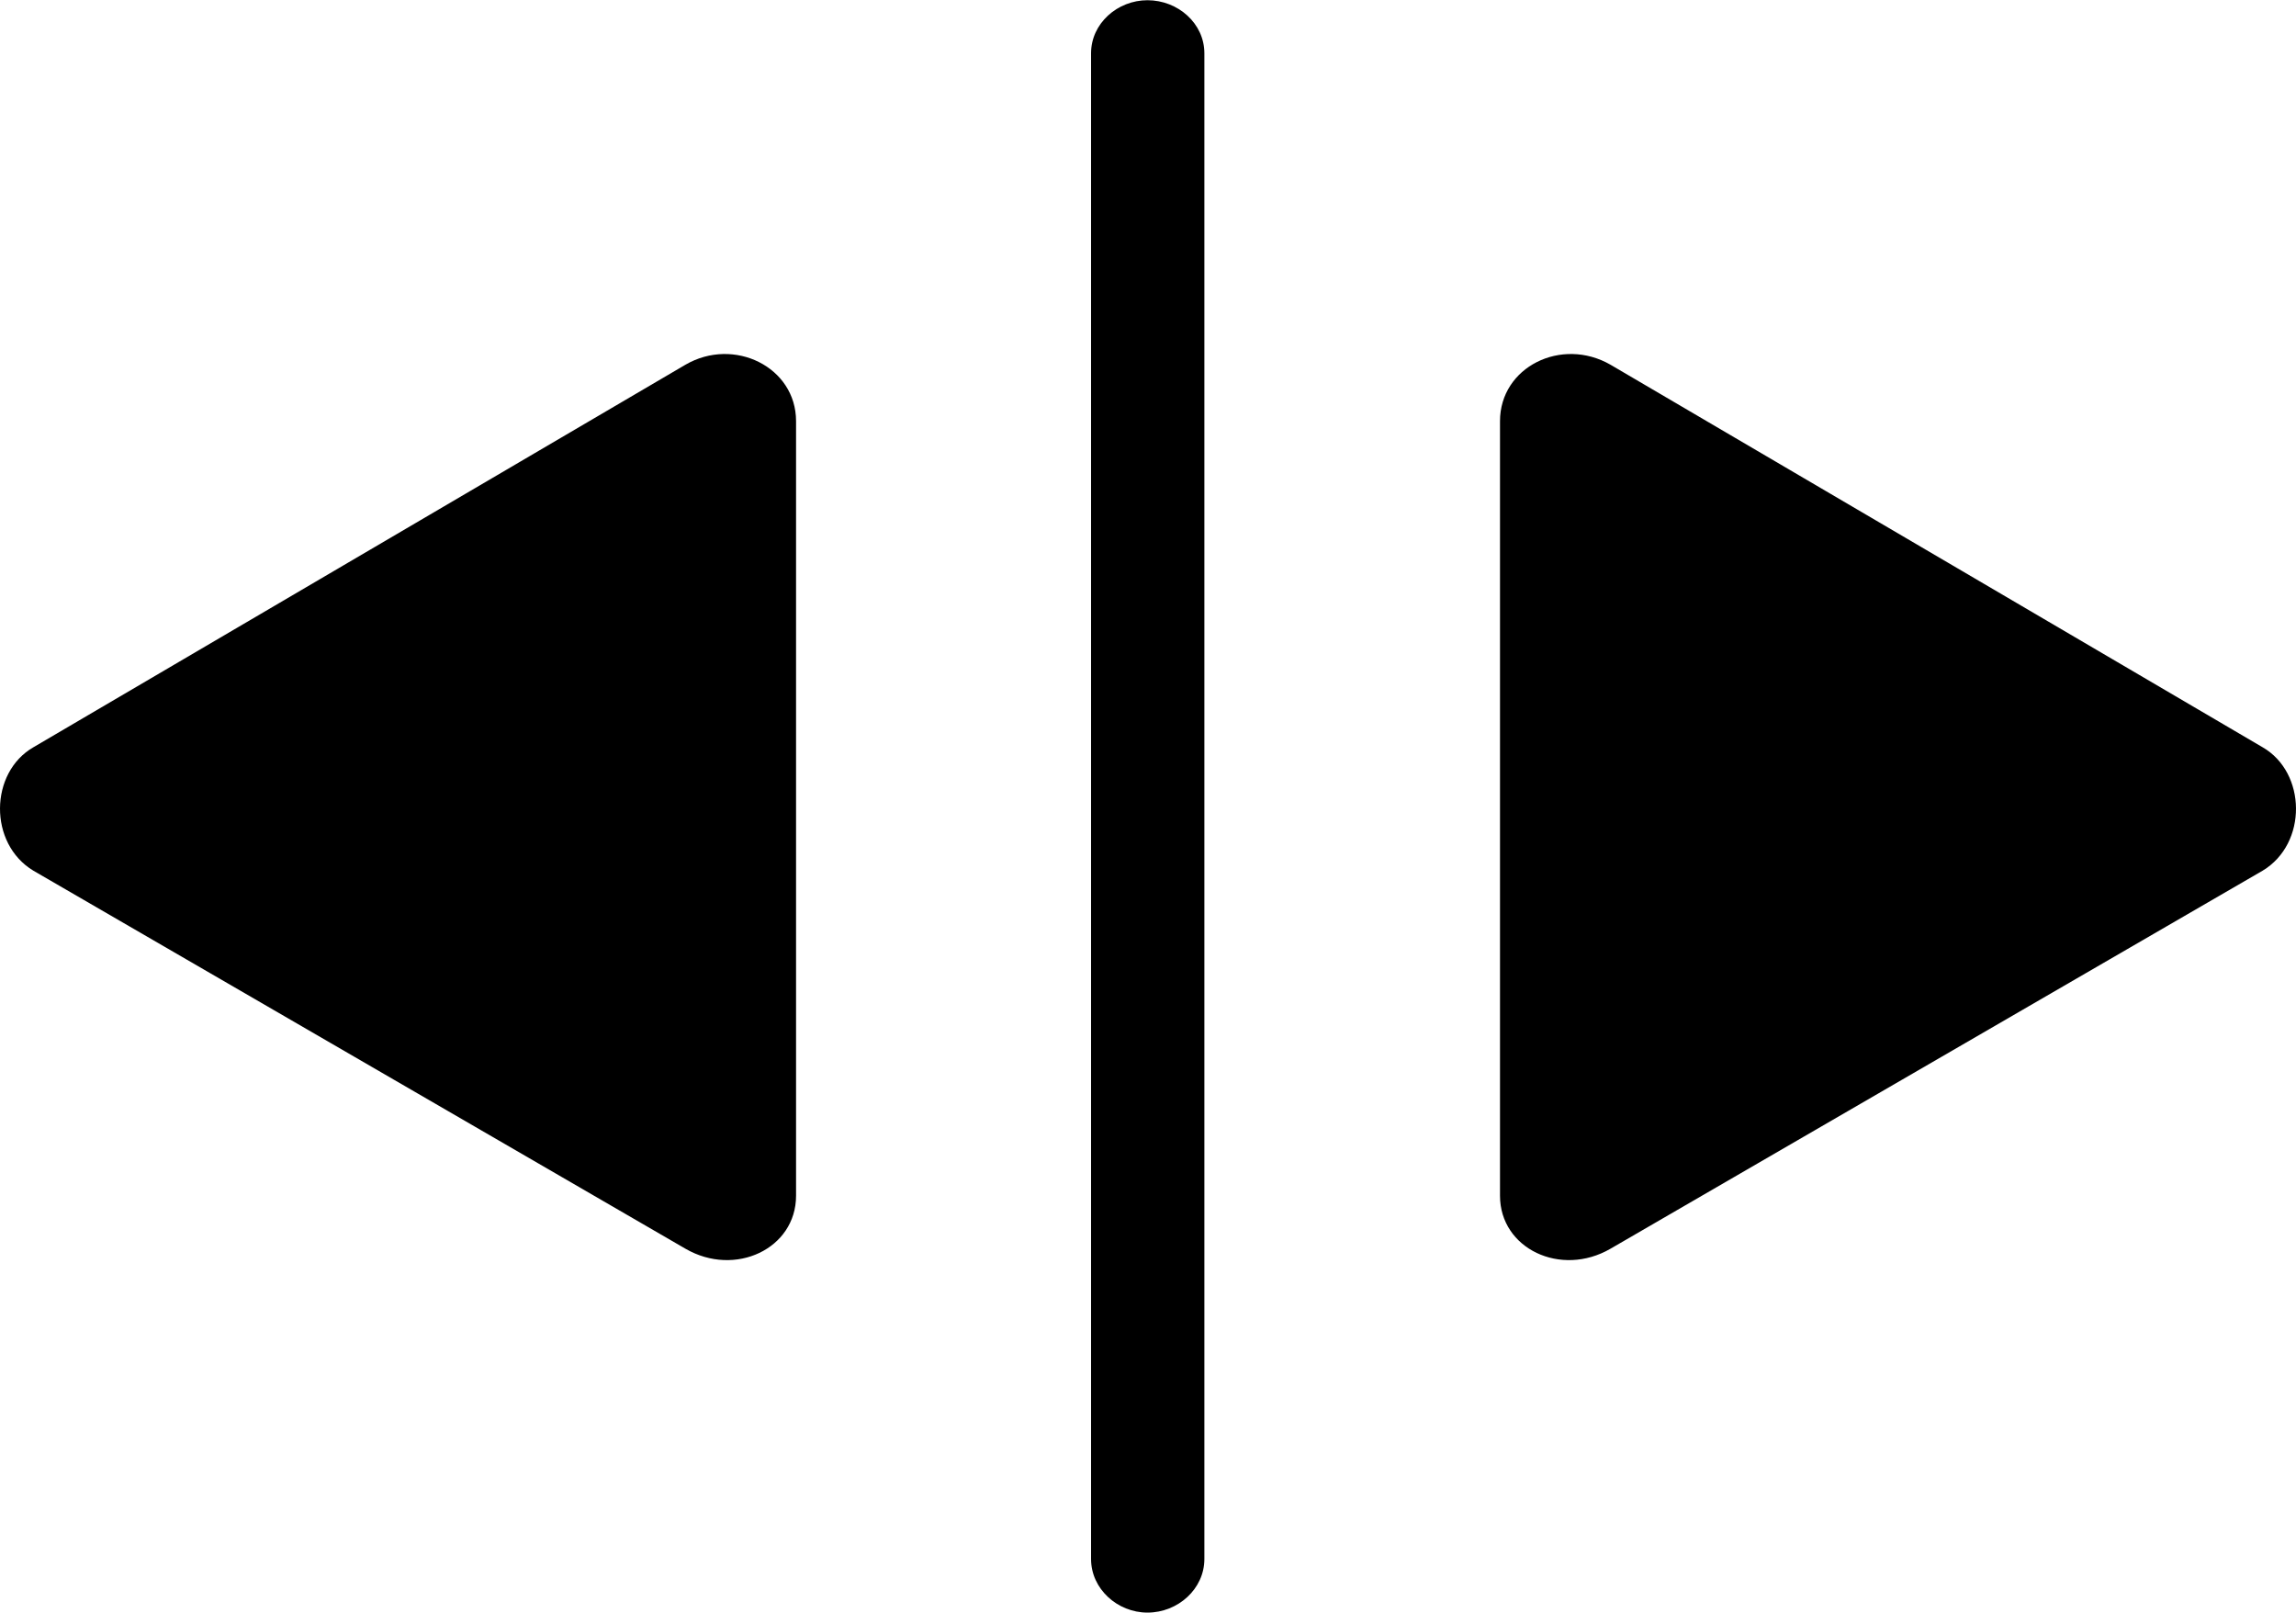 
<svg
    viewBox="0 0 40.705 28.588"
    xmlns="http://www.w3.org/2000/svg"
>
    <path
        fill="inherit"
        d="M20.343 28.584C20.883 28.584 21.352 28.165 21.352 27.634V0.945C21.352 0.414 20.883 0.004 20.343 0.004C19.812 0.004 19.343 0.414 19.343 0.945V27.634C19.343 28.165 19.812 28.584 20.343 28.584ZM0.593 15.434L12.152 22.134C13.033 22.645 14.113 22.134 14.113 21.195V7.465C14.113 6.505 13.012 5.965 12.152 6.465L0.593 13.245C-0.188 13.694 -0.207 14.954 0.593 15.434ZM40.112 15.434C40.913 14.954 40.892 13.694 40.112 13.245L28.552 6.465C27.683 5.965 26.593 6.505 26.593 7.465V21.195C26.593 22.134 27.672 22.645 28.552 22.134Z"
        fillRule="evenodd"
        clipRule="evenodd"
    />
</svg>
        